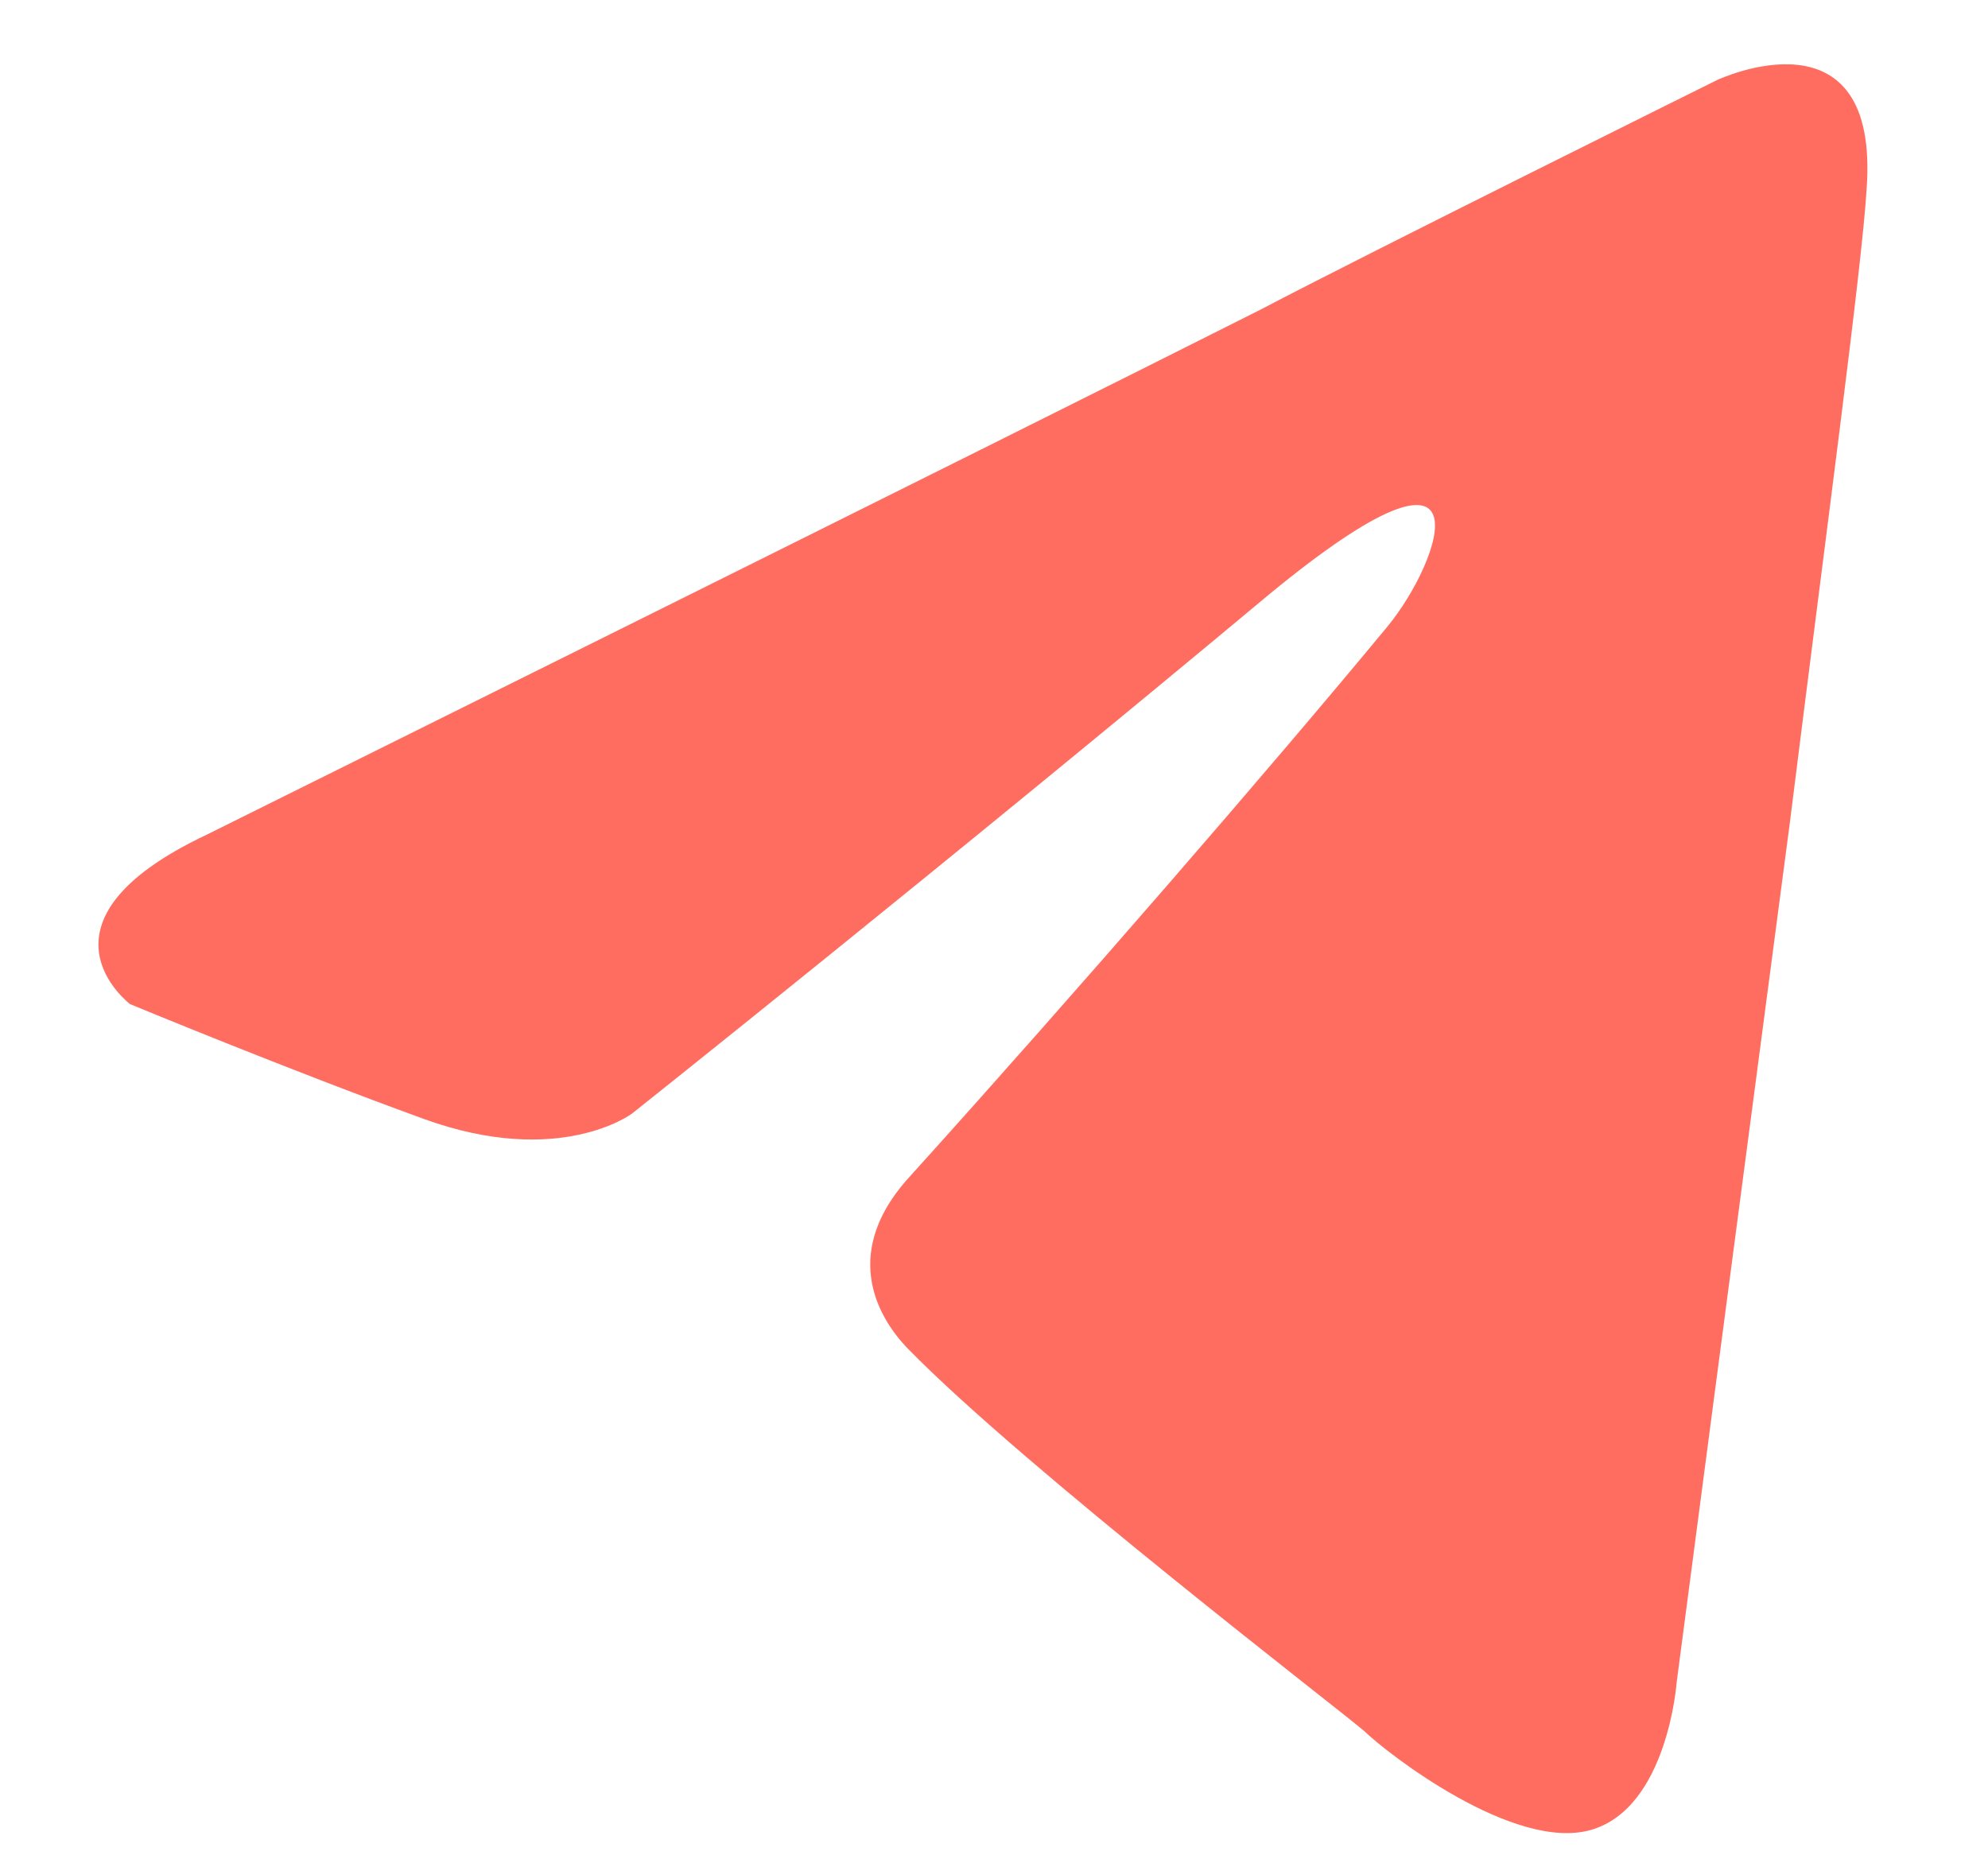 <svg width="15" height="14" viewBox="0 0 15 14" fill="none" xmlns="http://www.w3.org/2000/svg">
<path d="M1.561 6.298C1.561 6.298 7.464 3.368 9.512 2.336C10.297 1.923 12.958 0.603 12.958 0.603C12.958 0.603 14.187 0.025 14.084 1.428C14.05 2.006 13.777 4.028 13.504 6.215C13.095 9.31 12.651 12.694 12.651 12.694C12.651 12.694 12.583 13.644 12.003 13.809C11.423 13.974 10.467 13.231 10.297 13.066C10.16 12.942 7.737 11.085 6.85 10.177C6.611 9.93 6.338 9.434 6.884 8.857C8.113 7.495 9.58 5.803 10.467 4.73C10.877 4.234 11.286 3.079 9.58 4.482C7.157 6.504 4.769 8.403 4.769 8.403C4.769 8.403 4.223 8.815 3.199 8.444C2.175 8.072 0.981 7.577 0.981 7.577C0.981 7.577 0.162 6.958 1.561 6.298Z" fill="#FF6D60"/>
</svg>

